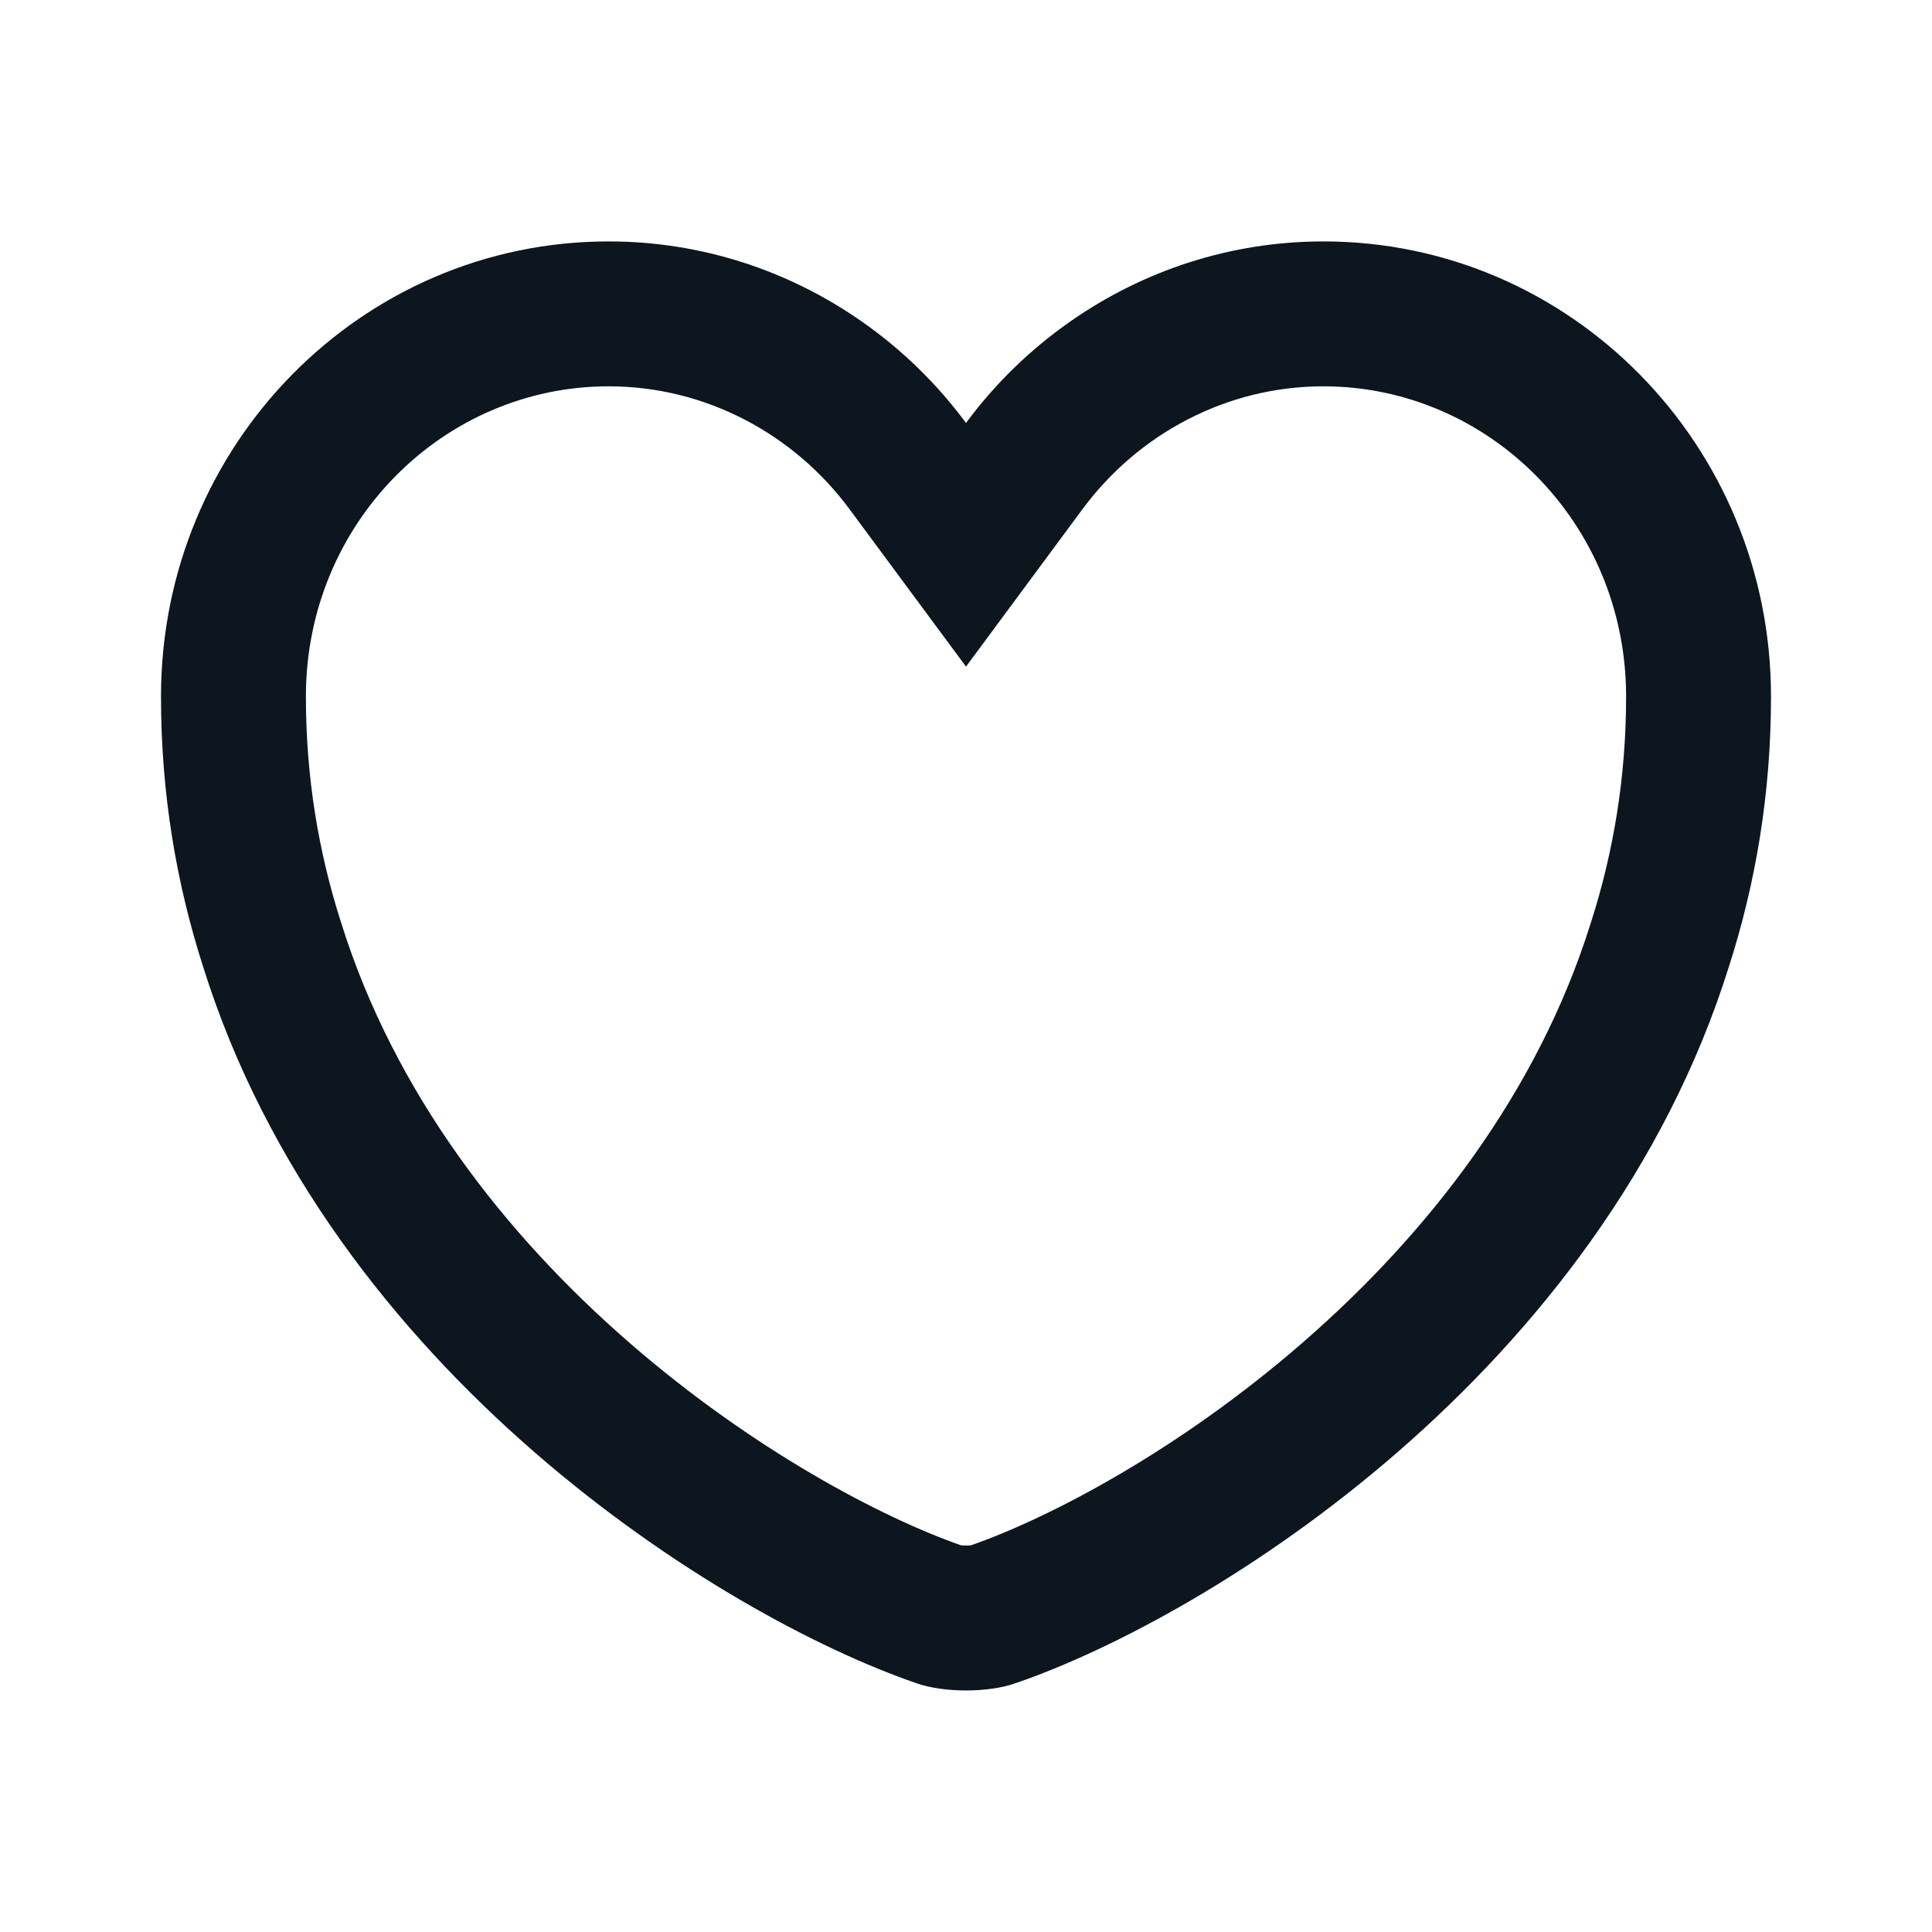 <svg width="24" height="24" viewBox="0 0 24 24" fill="none" xmlns="http://www.w3.org/2000/svg">
<path fill-rule="evenodd" clip-rule="evenodd" d="M12 8.281L10.553 6.325C9.863 5.393 8.768 4.799 7.56 4.799C5.511 4.799 3.8 6.494 3.8 8.652C3.8 9.662 3.959 10.59 4.234 11.451L4.238 11.463L4.238 11.463C4.902 13.586 6.276 15.339 7.819 16.68C9.356 18.016 10.96 18.855 11.937 19.196C11.942 19.197 11.948 19.197 11.955 19.198C11.969 19.199 11.984 19.199 12 19.199C12.016 19.199 12.031 19.199 12.045 19.198C12.052 19.197 12.058 19.197 12.063 19.196C13.04 18.855 14.644 18.016 16.18 16.68C17.724 15.339 19.099 13.586 19.762 11.463L19.766 11.451L19.766 11.451C20.041 10.59 20.2 9.662 20.2 8.652C20.2 6.494 18.489 4.799 16.44 4.799C15.232 4.799 14.137 5.393 13.447 6.325L12 8.281ZM10.701 3.991C9.806 3.366 8.722 2.999 7.56 2.999C4.49 2.999 2 5.527 2 8.652C2 9.856 2.19 10.968 2.52 11.999C4.1 17.056 8.97 20.079 11.38 20.908C11.72 21.03 12.28 21.03 12.62 20.908C15.03 20.079 19.9 17.056 21.48 11.999C21.81 10.968 22 9.856 22 8.652C22 5.527 19.51 2.999 16.44 2.999C15.278 2.999 14.194 3.366 13.299 3.991C12.801 4.338 12.361 4.766 12 5.254C11.639 4.766 11.199 4.338 10.701 3.991Z" fill="#0D151F"/>
</svg>
